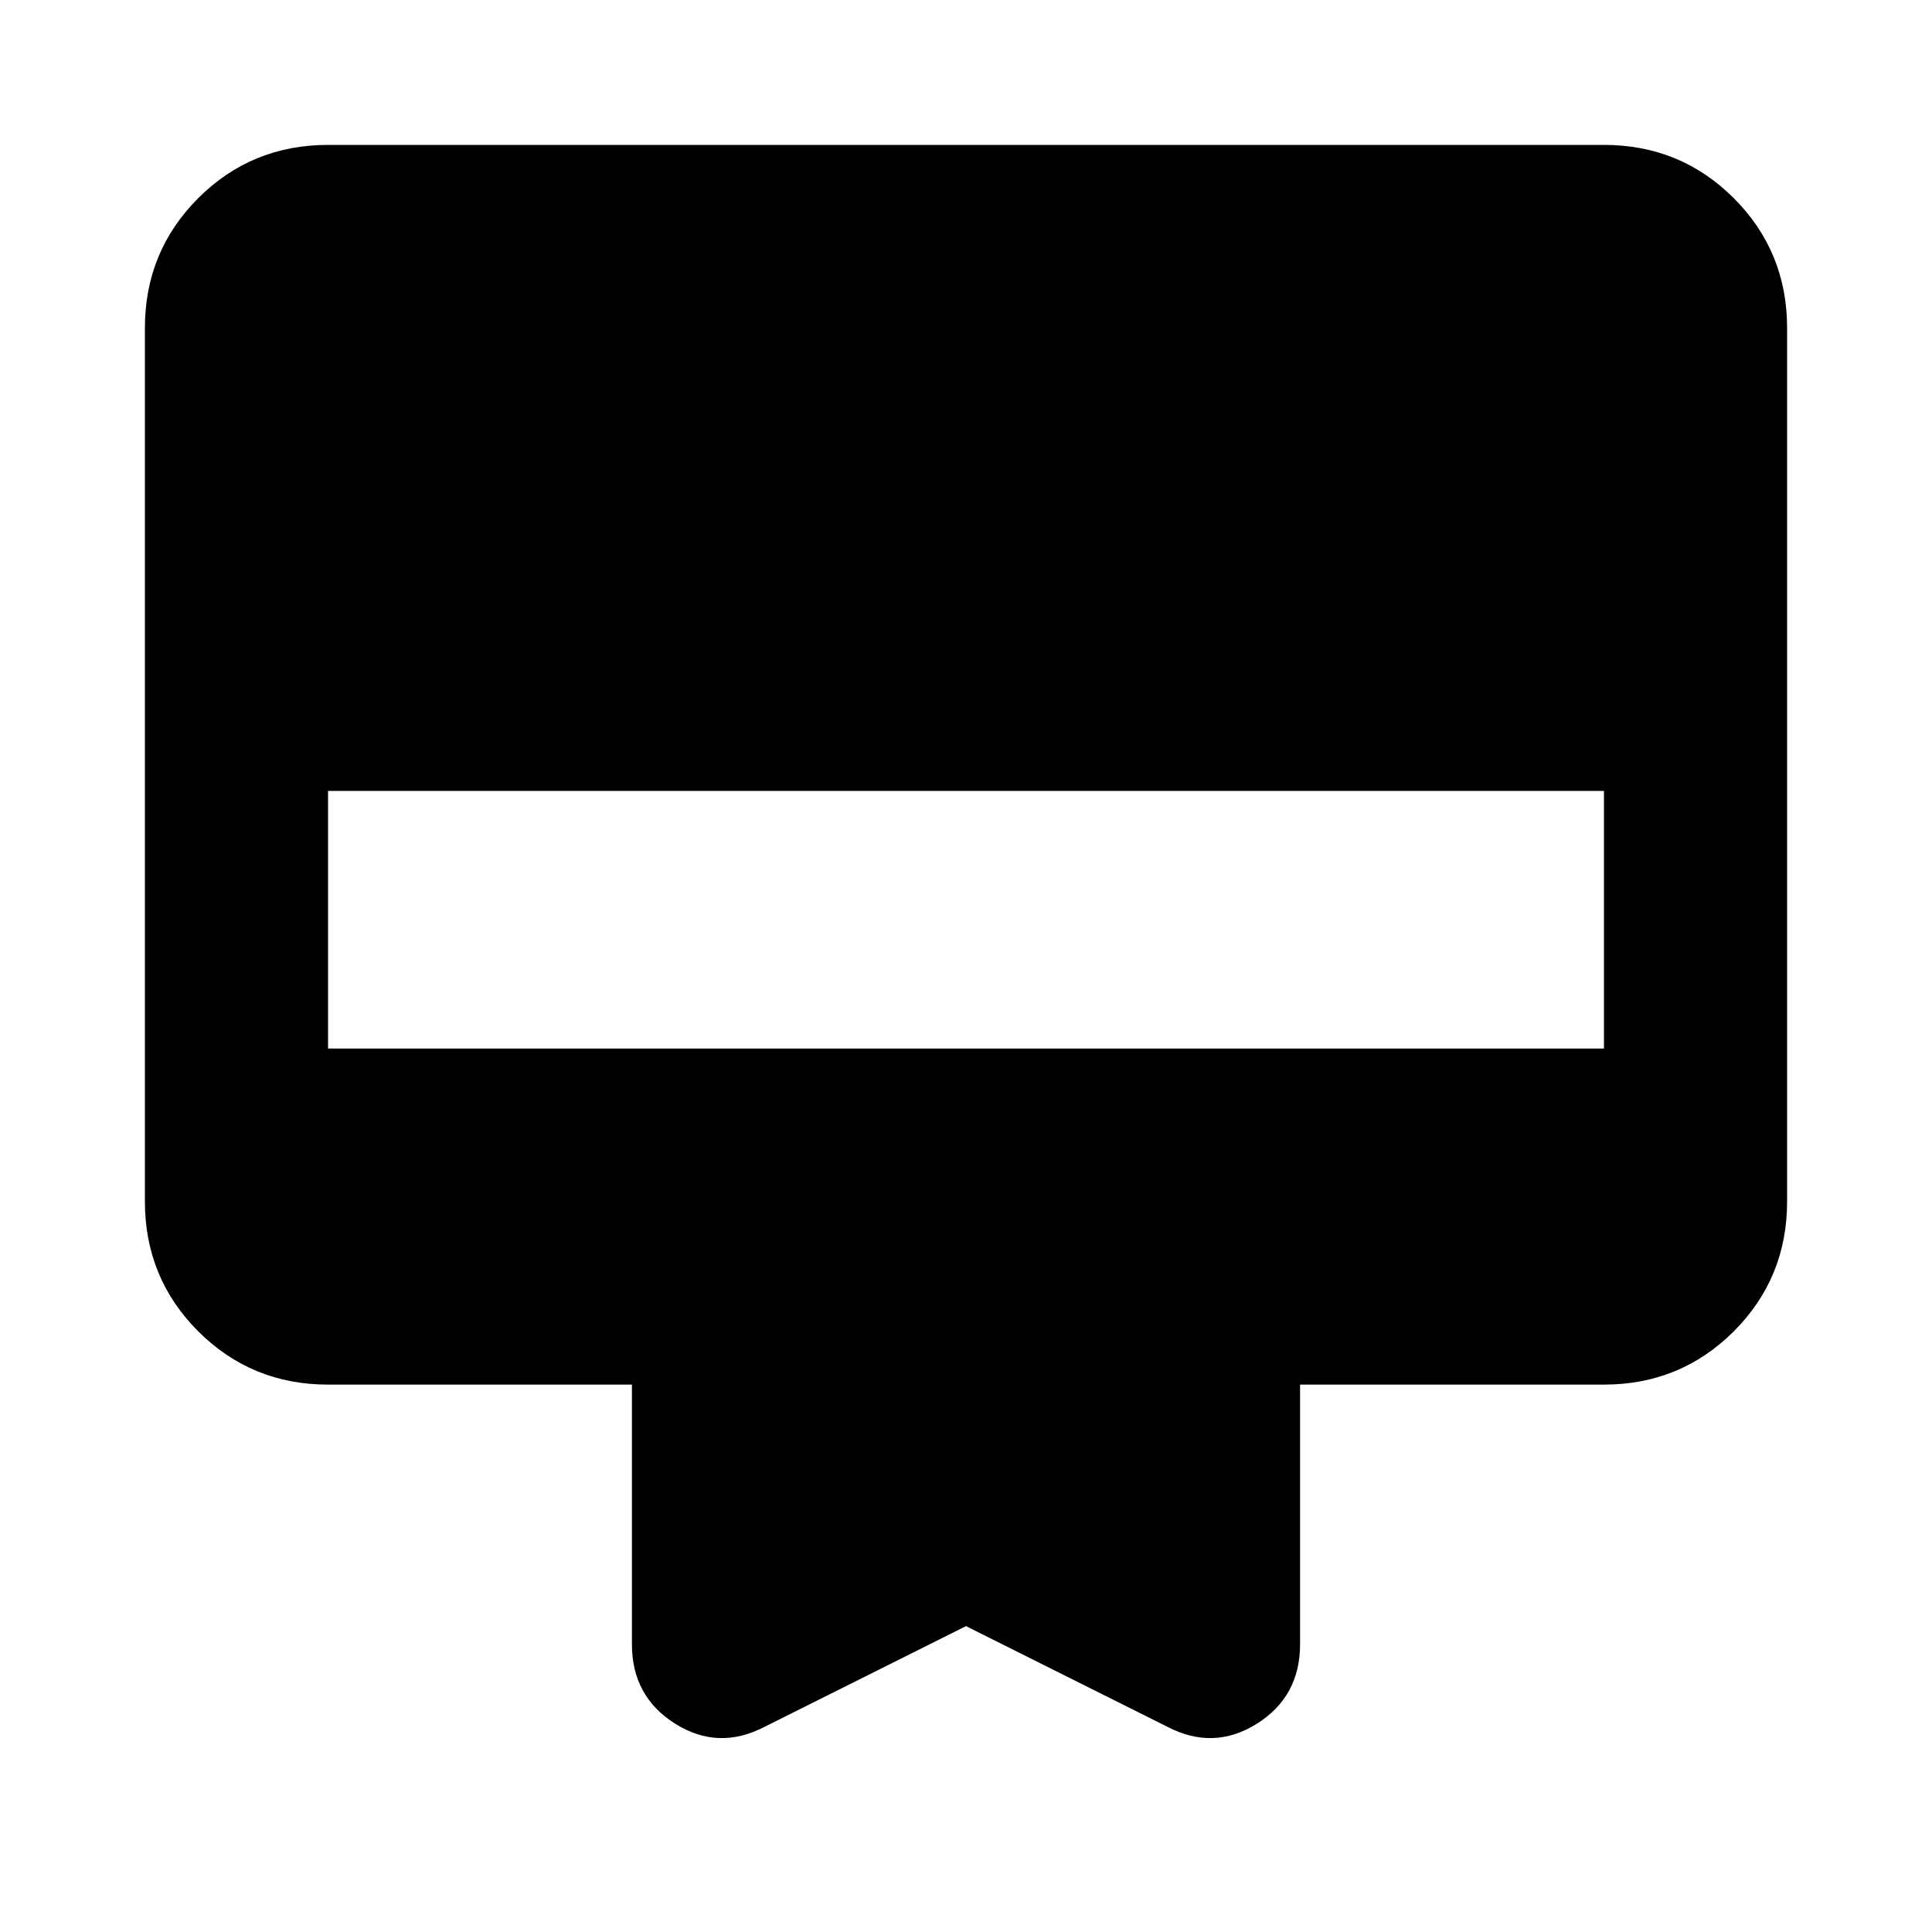 <svg xmlns="http://www.w3.org/2000/svg" height="24" width="24"><path d="M9.5 21.45Q8.925 21.75 8.388 21.413Q7.85 21.075 7.85 20.425V17.2H4.075Q3.125 17.2 2.462 16.538Q1.8 15.875 1.8 14.925V4.075Q1.8 3.125 2.462 2.462Q3.125 1.8 4.075 1.8H19.925Q20.875 1.8 21.538 2.462Q22.2 3.125 22.2 4.075V14.925Q22.2 15.875 21.538 16.538Q20.875 17.2 19.925 17.2H16.15V20.425Q16.15 21.075 15.613 21.413Q15.075 21.75 14.5 21.45L12 20.2ZM4.075 13.025H19.925V9.825H4.075Z"/></svg>